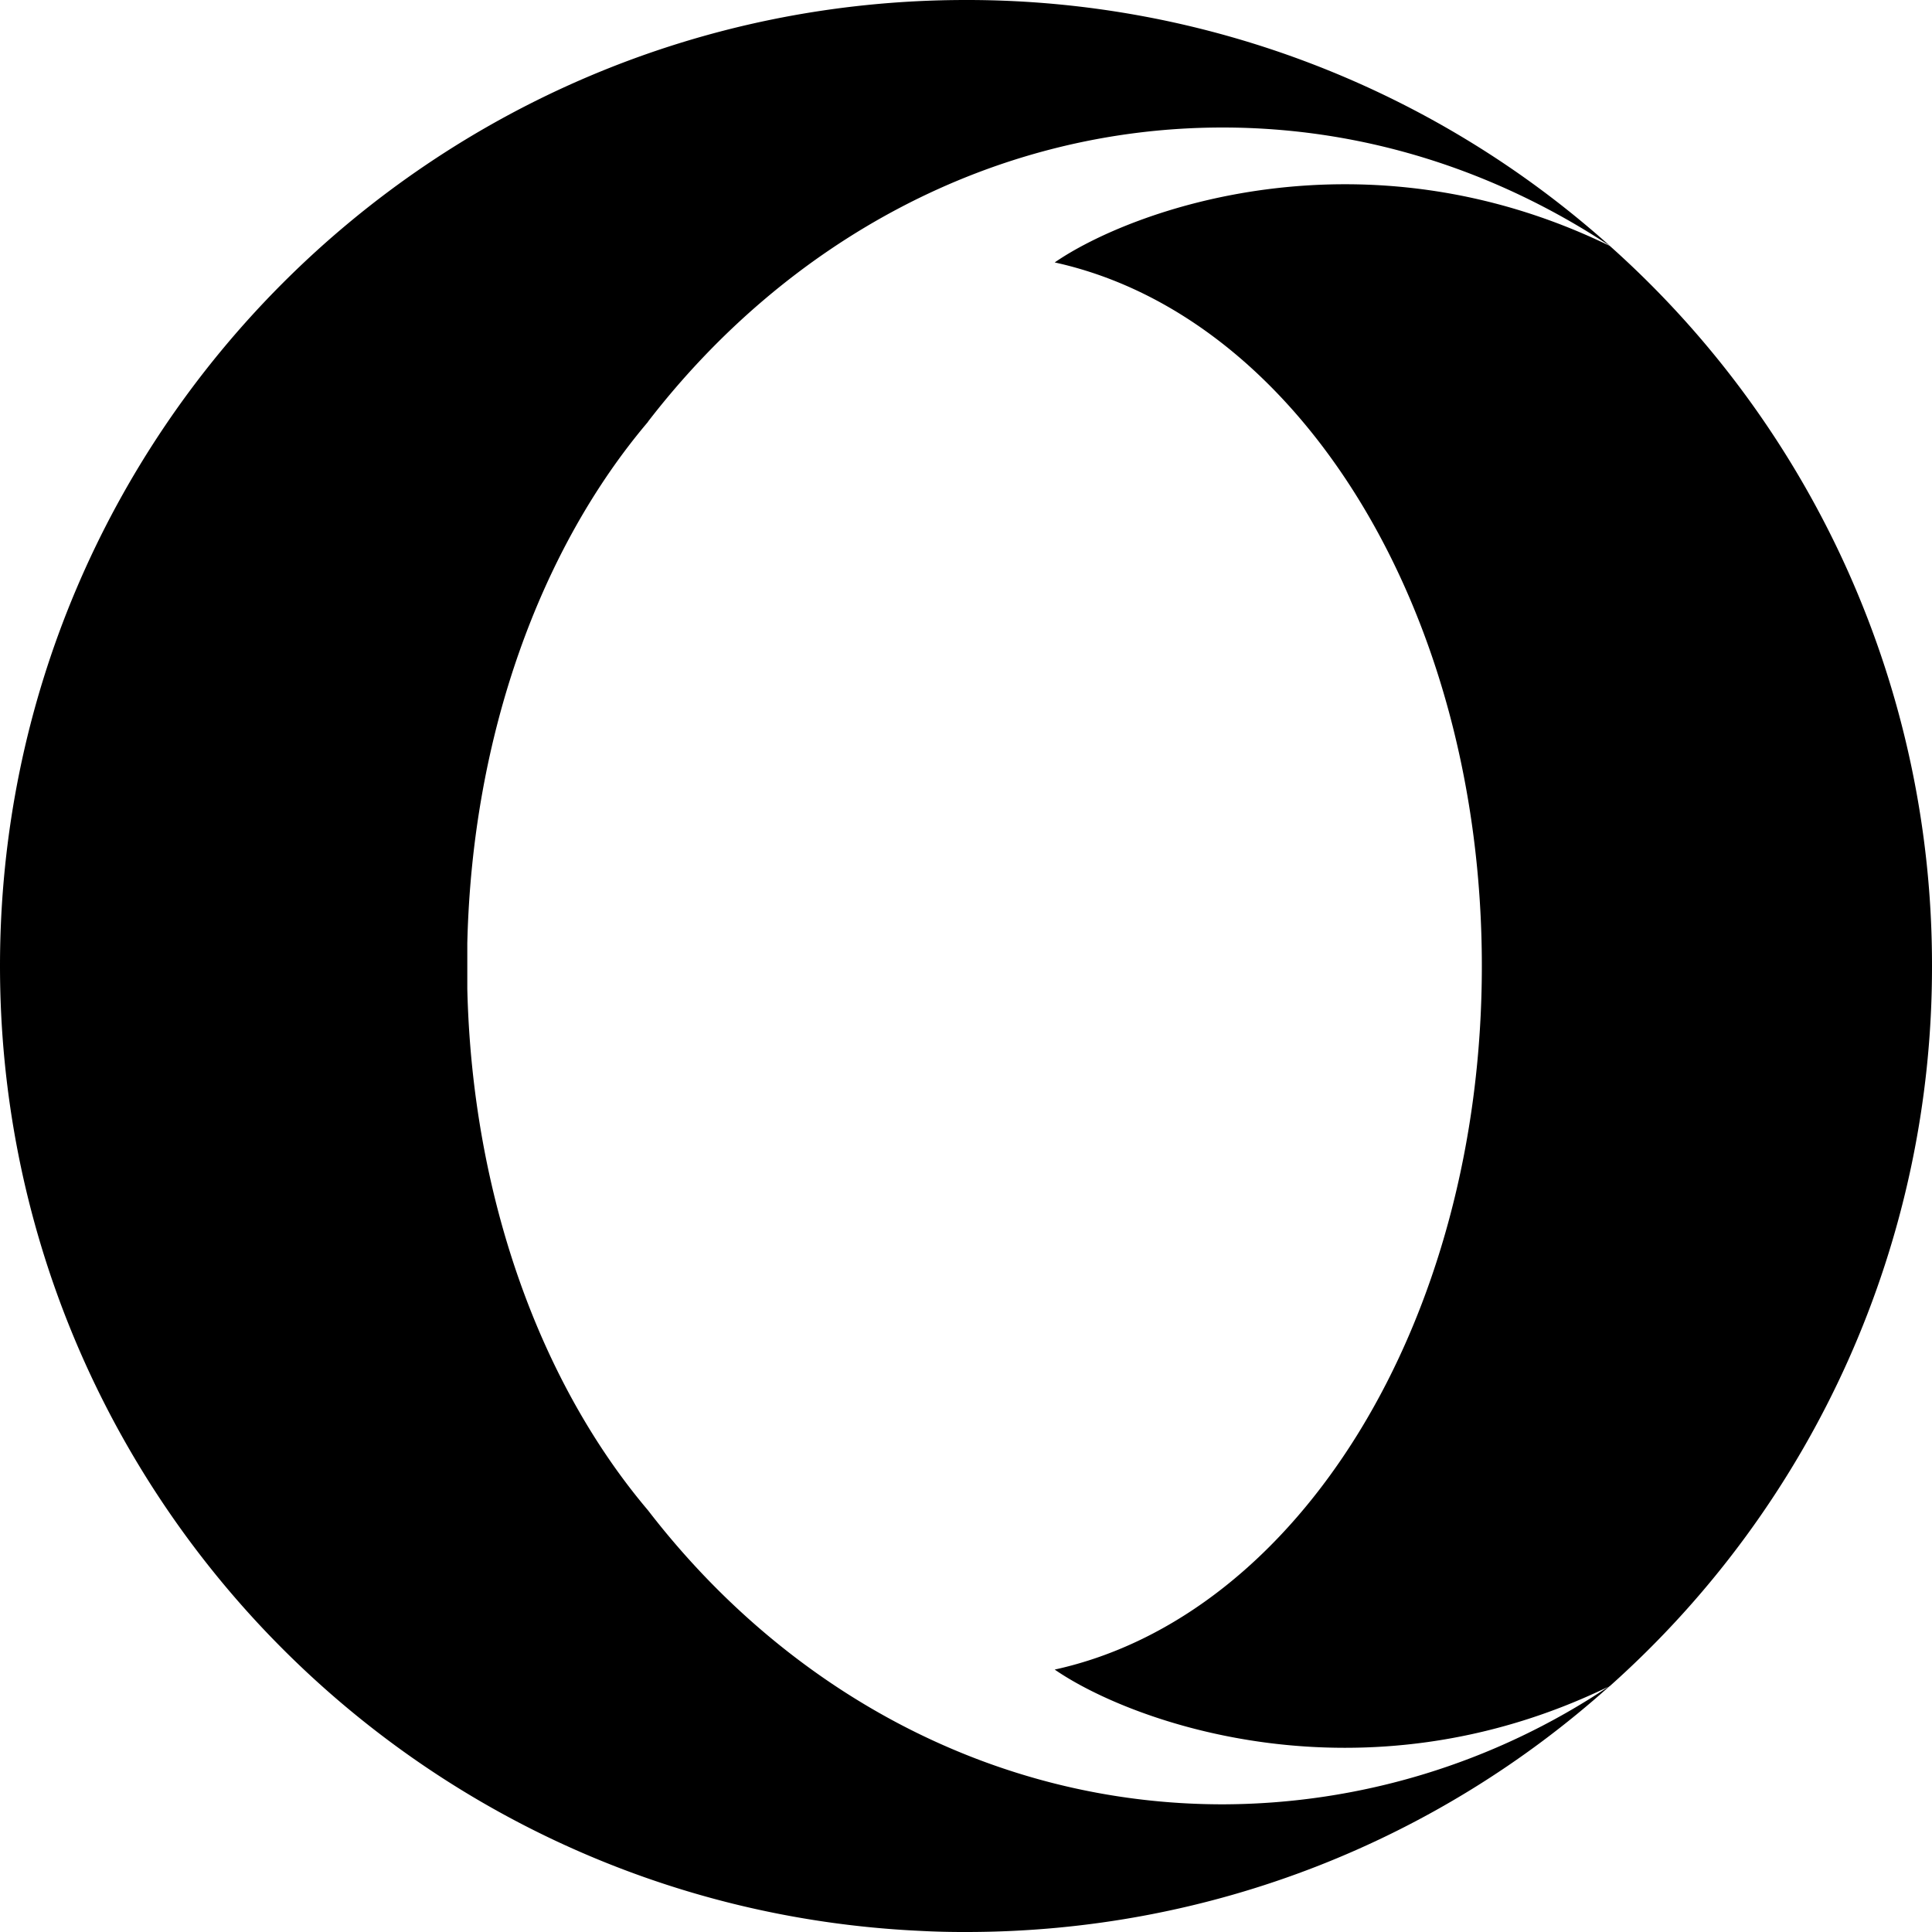 <svg xmlns="http://www.w3.org/2000/svg" viewBox="0 0 24 24"><path d="M12 0C5.373 0 0 5.371 0 12c0 6.436 5.064 11.69 11.43 11.986q.281.015.57.014c3.071 0 5.873-1.152 7.99-3.05l.008-.005A11.96 11.96 0 0 0 24 12a11.96 11.96 0 0 0-4.002-8.945c-3.078-1.498-5.947-.45-6.896.205 3.024.665 5.306 4.318 5.306 8.74 0 4.42-2.283 8.076-5.306 8.74.948.655 3.807 1.7 6.878.213a8.65 8.65 0 0 1-4.79 1.461c-2.86 0-5.418-1.416-7.14-3.652-1.327-1.567-2.184-3.883-2.245-6.48v-.563c.06-2.597.918-4.915 2.246-6.48h-.002c1.723-2.235 4.28-3.655 7.139-3.655 1.758 0 3.402.54 4.81 1.47A11.97 11.97 0 0 0 12.045 0z"/></svg>
